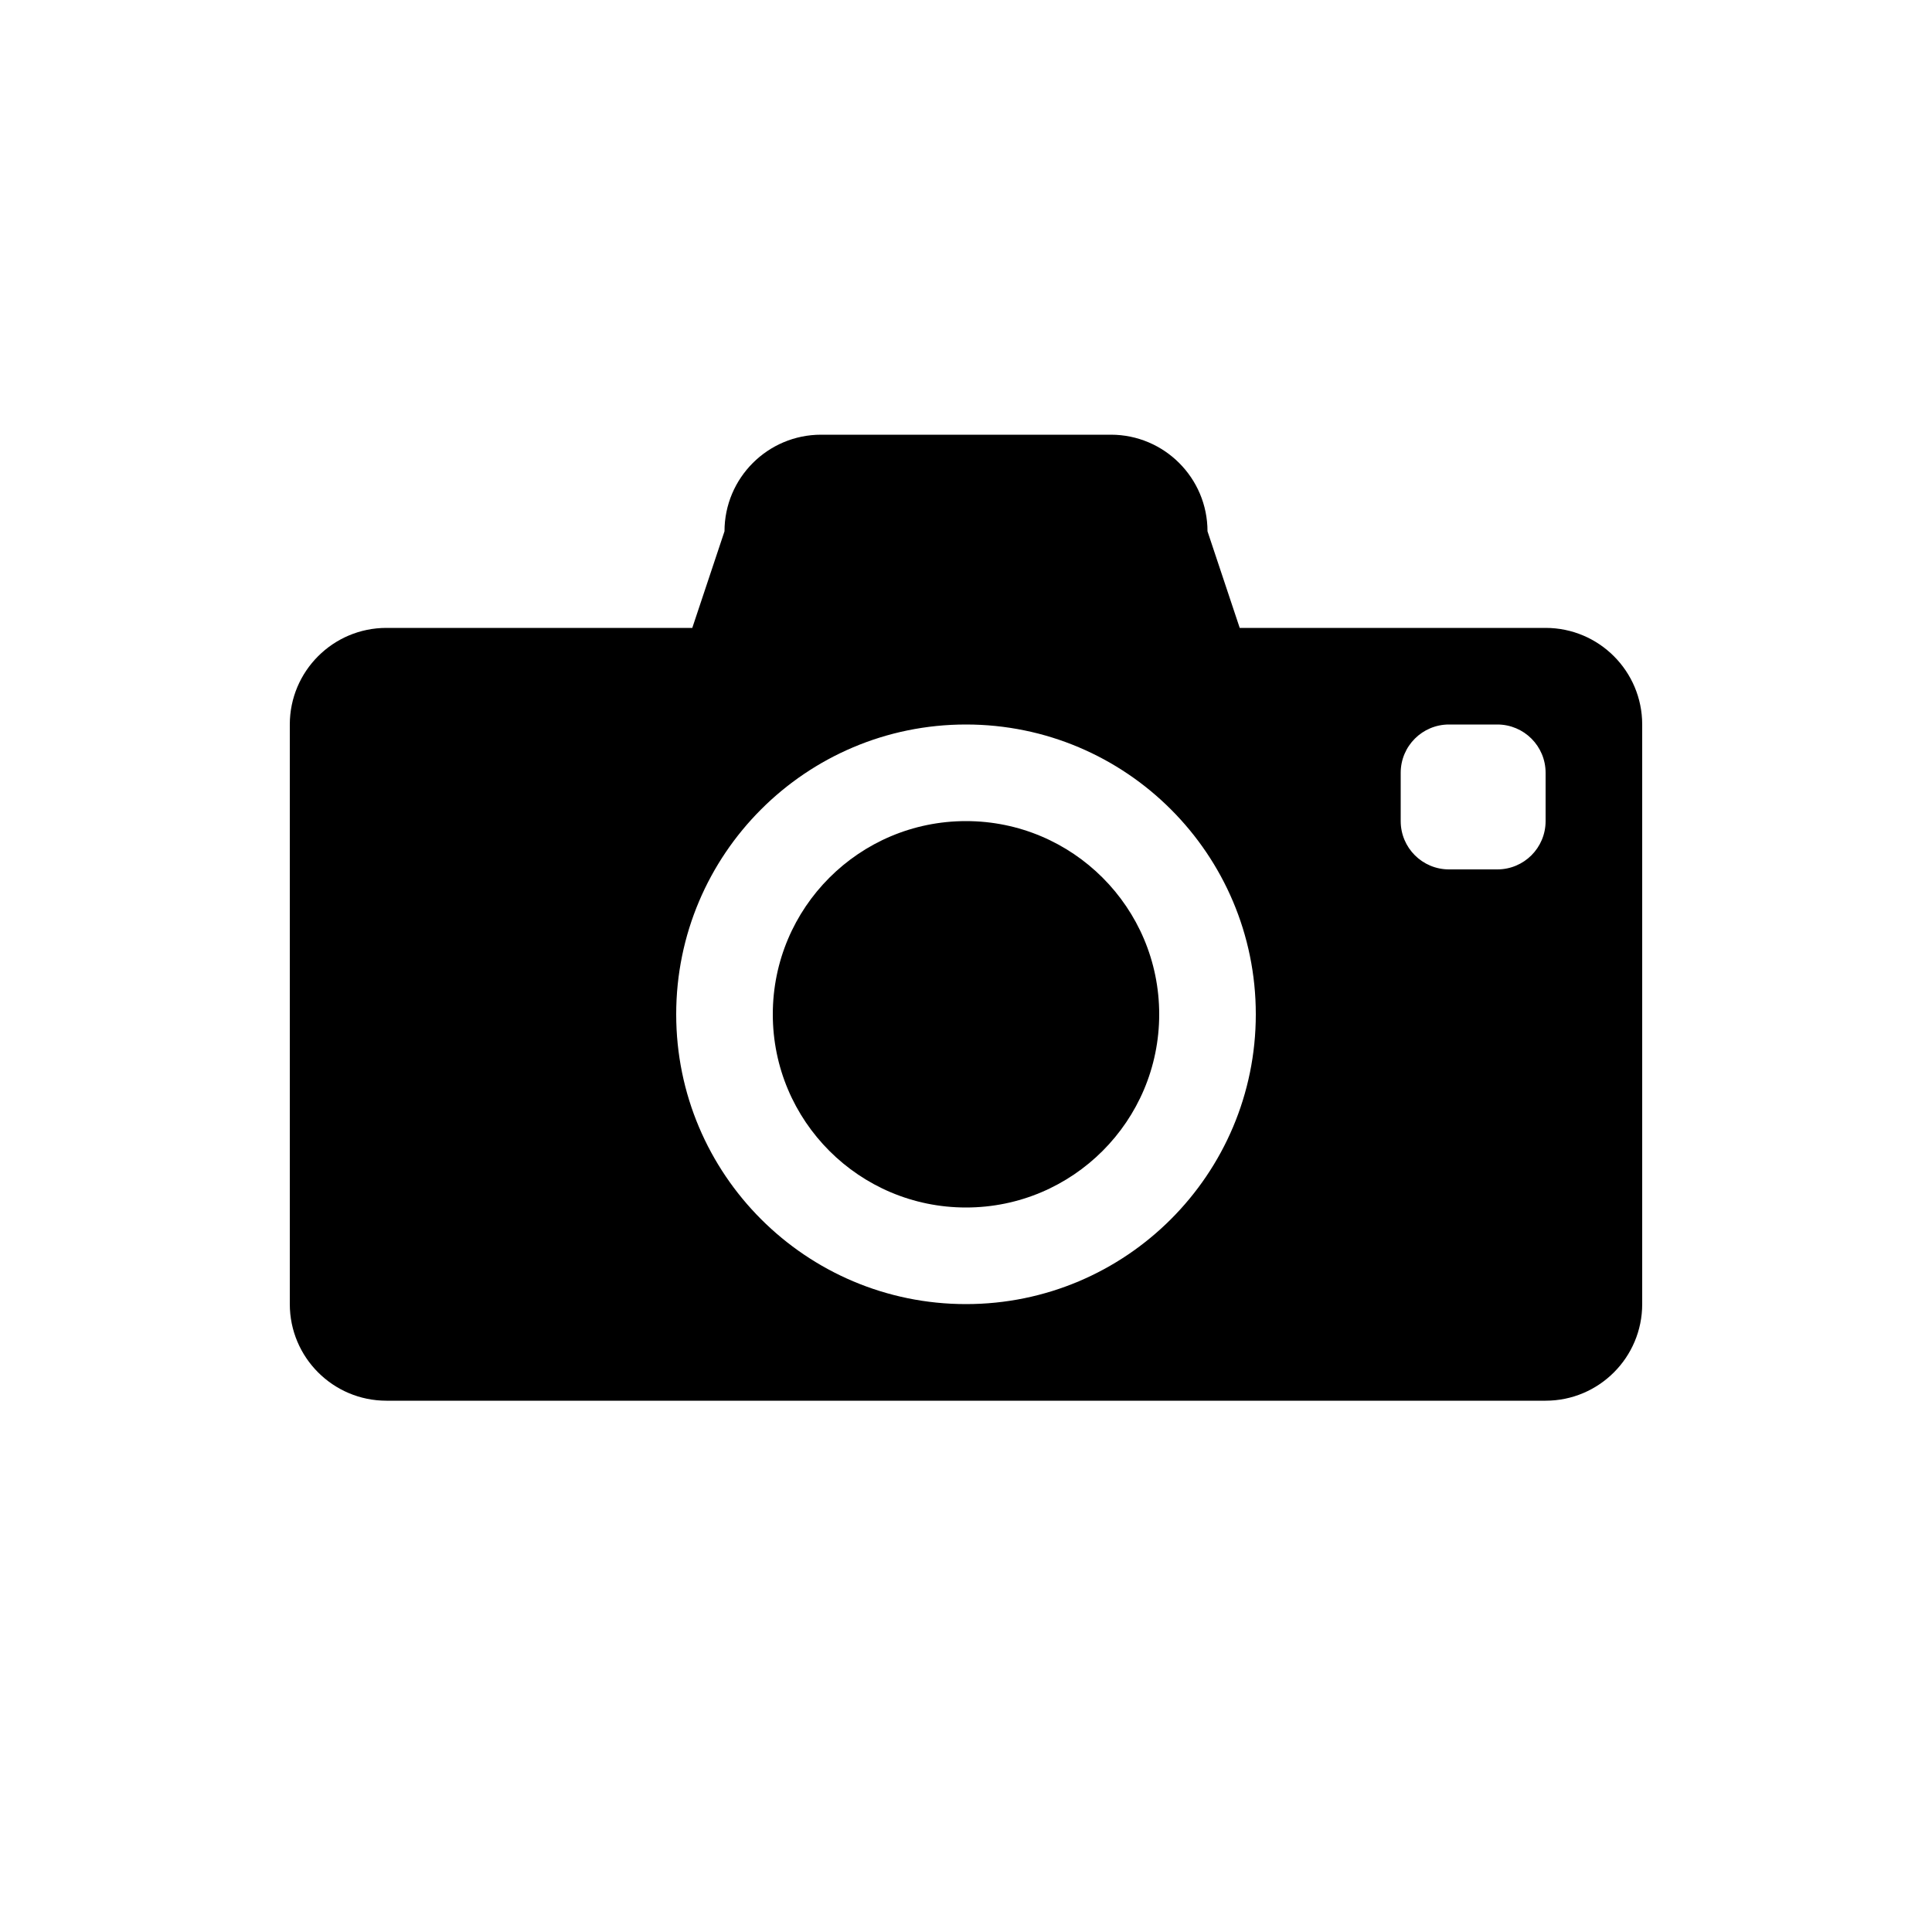 <?xml version="1.0" encoding="utf-8"?>
<!-- Generator: Adobe Illustrator 15.1.0, SVG Export Plug-In  -->
<!DOCTYPE svg PUBLIC "-//W3C//DTD SVG 1.1//EN" "http://www.w3.org/Graphics/SVG/1.1/DTD/svg11.dtd">
<svg version="1.1"
	 xmlns="http://www.w3.org/2000/svg" xmlns:xlink="http://www.w3.org/1999/xlink" xmlns:a="http://ns.adobe.com/AdobeSVGViewerExtensions/3.0/"
	 x="0px" y="0px" width="40px" height="40px" viewBox="0 0 40 40" overflow="visible" enable-background="new 0 0 40 40"
	 xml:space="preserve">
<defs>
</defs>
<path fill-rule="evenodd" clip-rule="evenodd" d="M20,17c-2.209,0-4,1.791-4,4s1.791,4,4,4s4-1.791,4-4S22.209,17,20,17z M32,13
	h-6.333L25,11c0-1.104-0.896-2-2-2h-6c-1.104,0-2,0.896-2,2l-0.667,2H8c-1.104,0-2,0.896-2,2v12c0,1.104,0.896,2,2,2h24
	c1.104,0,2-0.896,2-2V15C34,13.896,33.104,13,32,13z M20,27c-3.313,0-6-2.687-6-6s2.687-6,6-6s6,2.687,6,6S23.313,27,20,27z M32,17
	c0,0.553-0.447,1-1,1h-1c-0.552,0-1-0.447-1-1v-1c0-0.553,0.448-1,1-1h1c0.553,0,1,0.447,1,1V17z"/>
</svg>